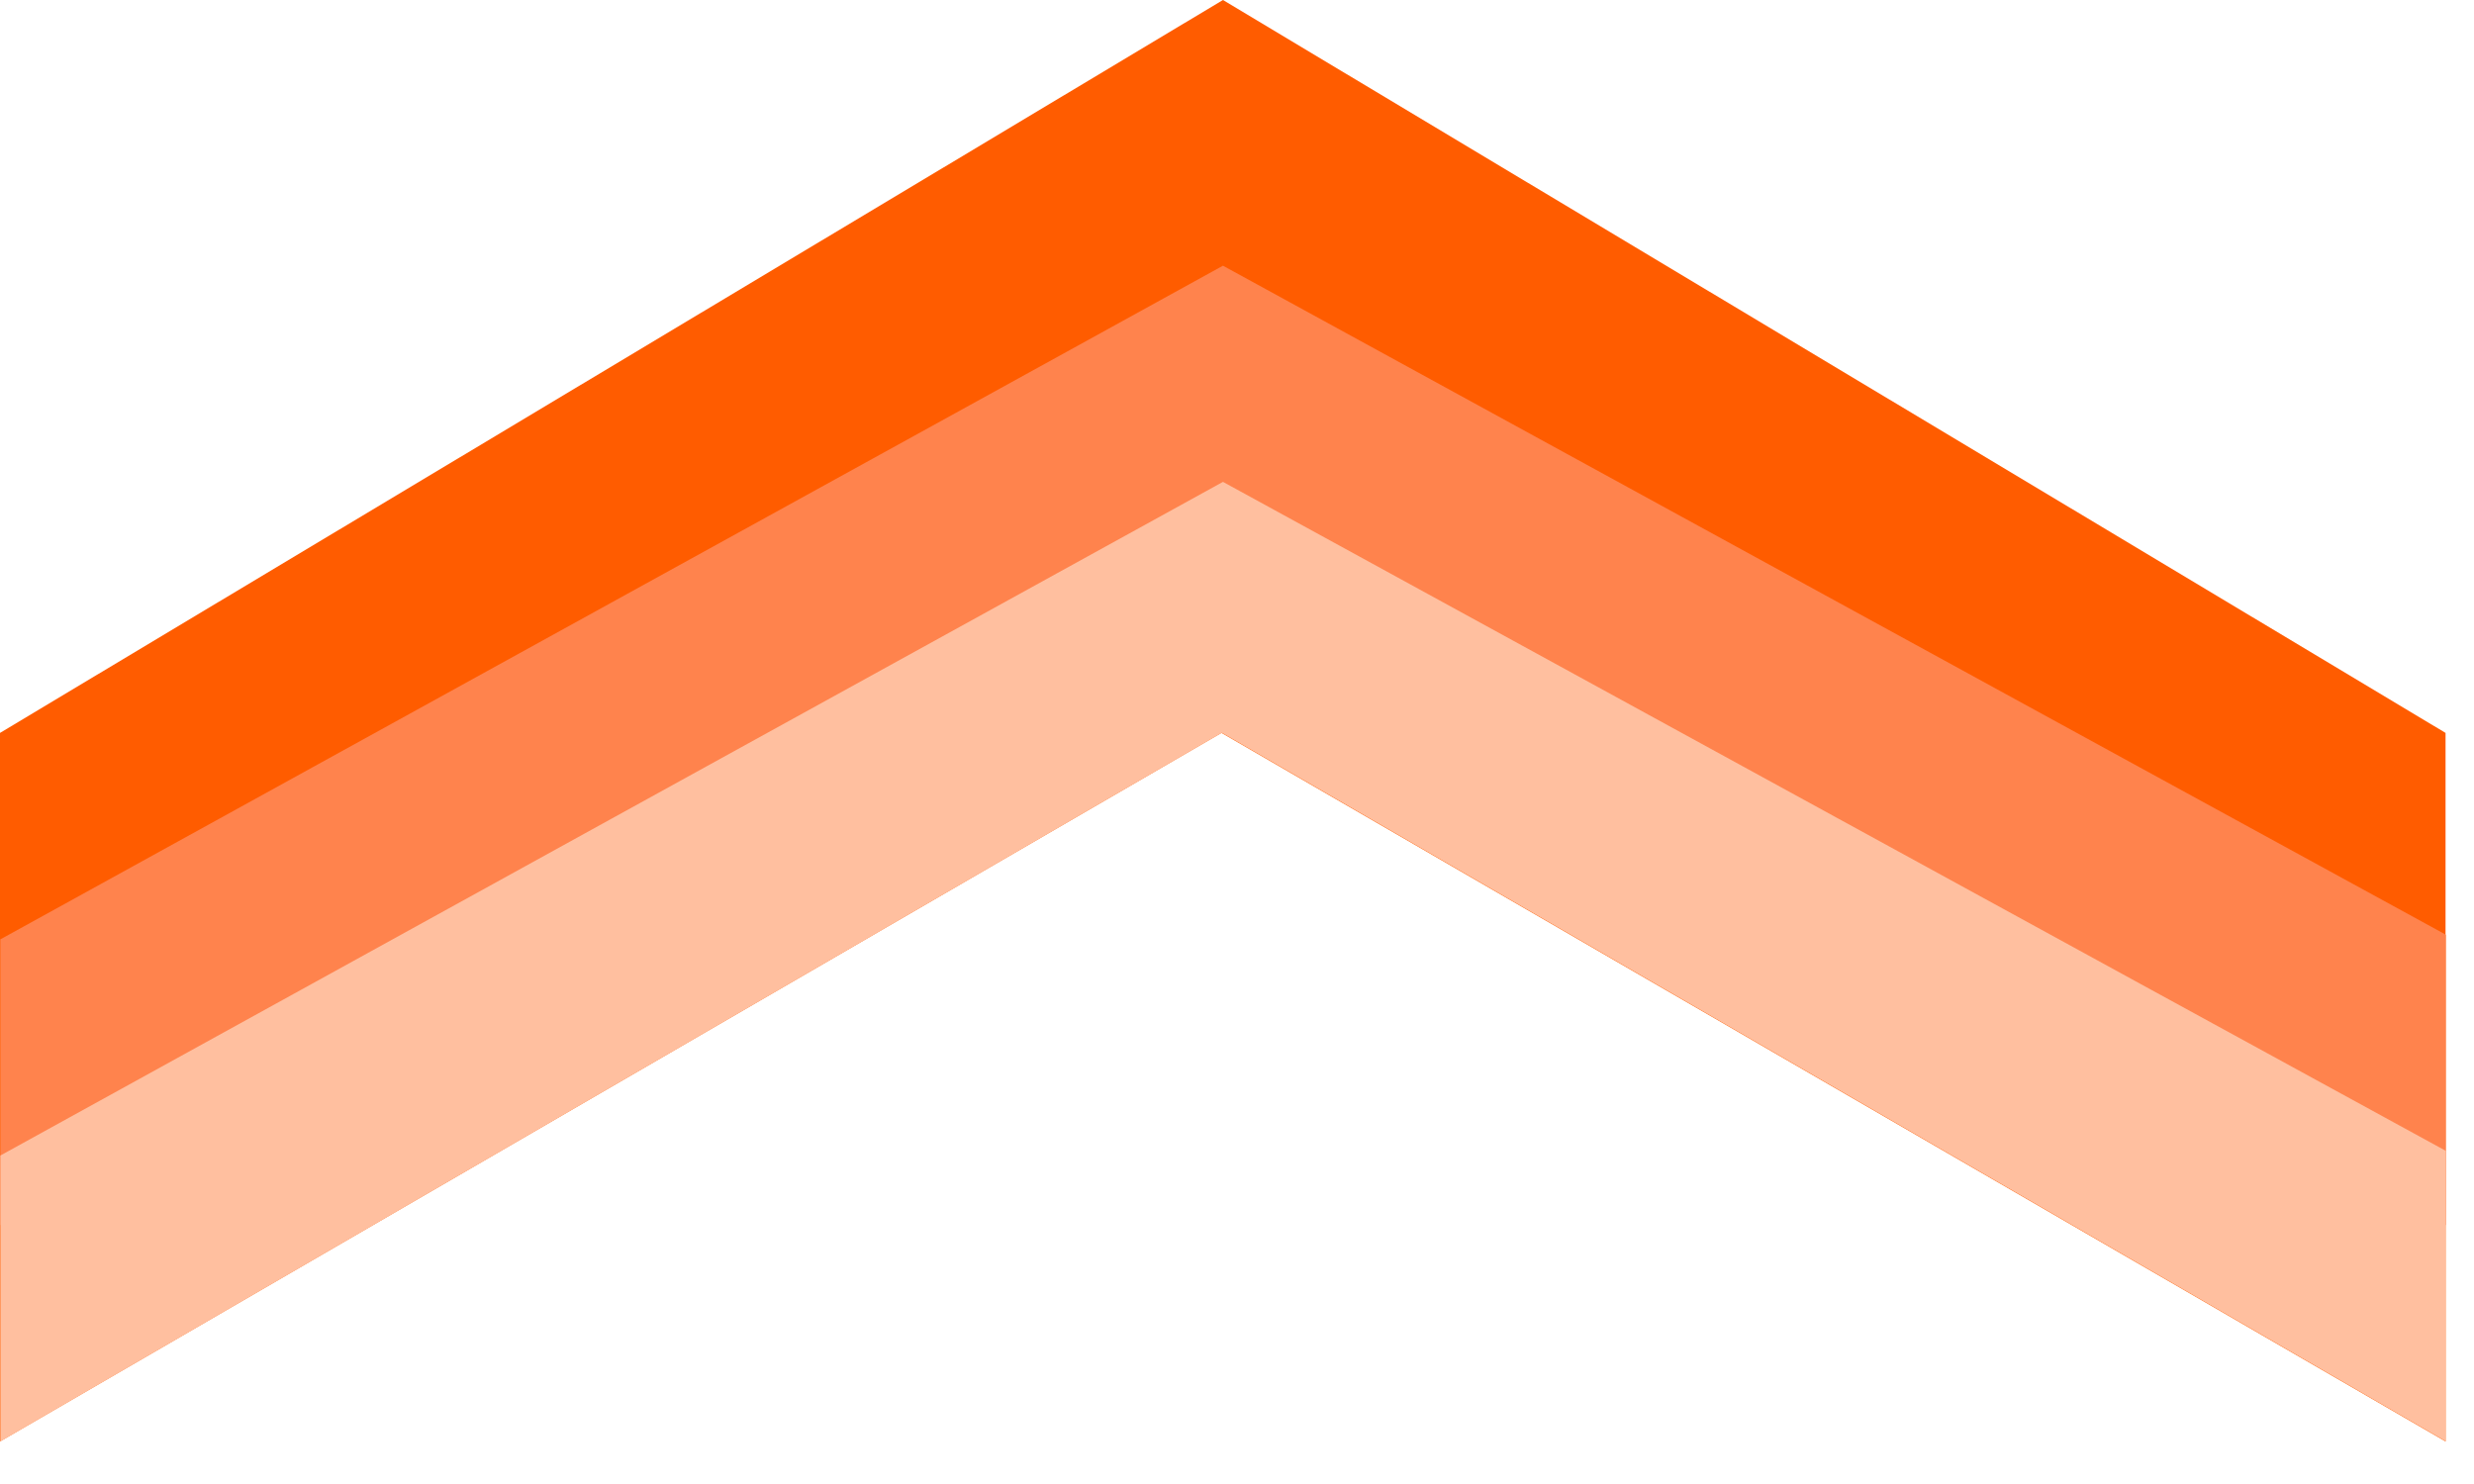 <svg width="40" height="24" viewBox="0 0 40 24" fill="none" xmlns="http://www.w3.org/2000/svg">
<path d="M0 11.853V23.312L19.749 11.853L39.54 23.312V11.853L19.773 0L0 11.853Z" fill="#FF5C00"/>
<path d="M0 15.195C6.589 11.56 13.178 7.932 19.773 4.297C26.362 7.902 32.951 11.513 39.546 15.117V19.814L19.755 8.355L0.006 19.814V15.189L0 15.195Z" fill="#FF834D"/>
<path d="M0 18.691C6.589 15.056 13.178 11.428 19.773 7.793C26.362 11.398 32.951 15.009 39.546 18.613V23.311L19.755 11.851L0.006 23.311V18.685L0 18.691Z" fill="#FFBF9F"/>
</svg>
